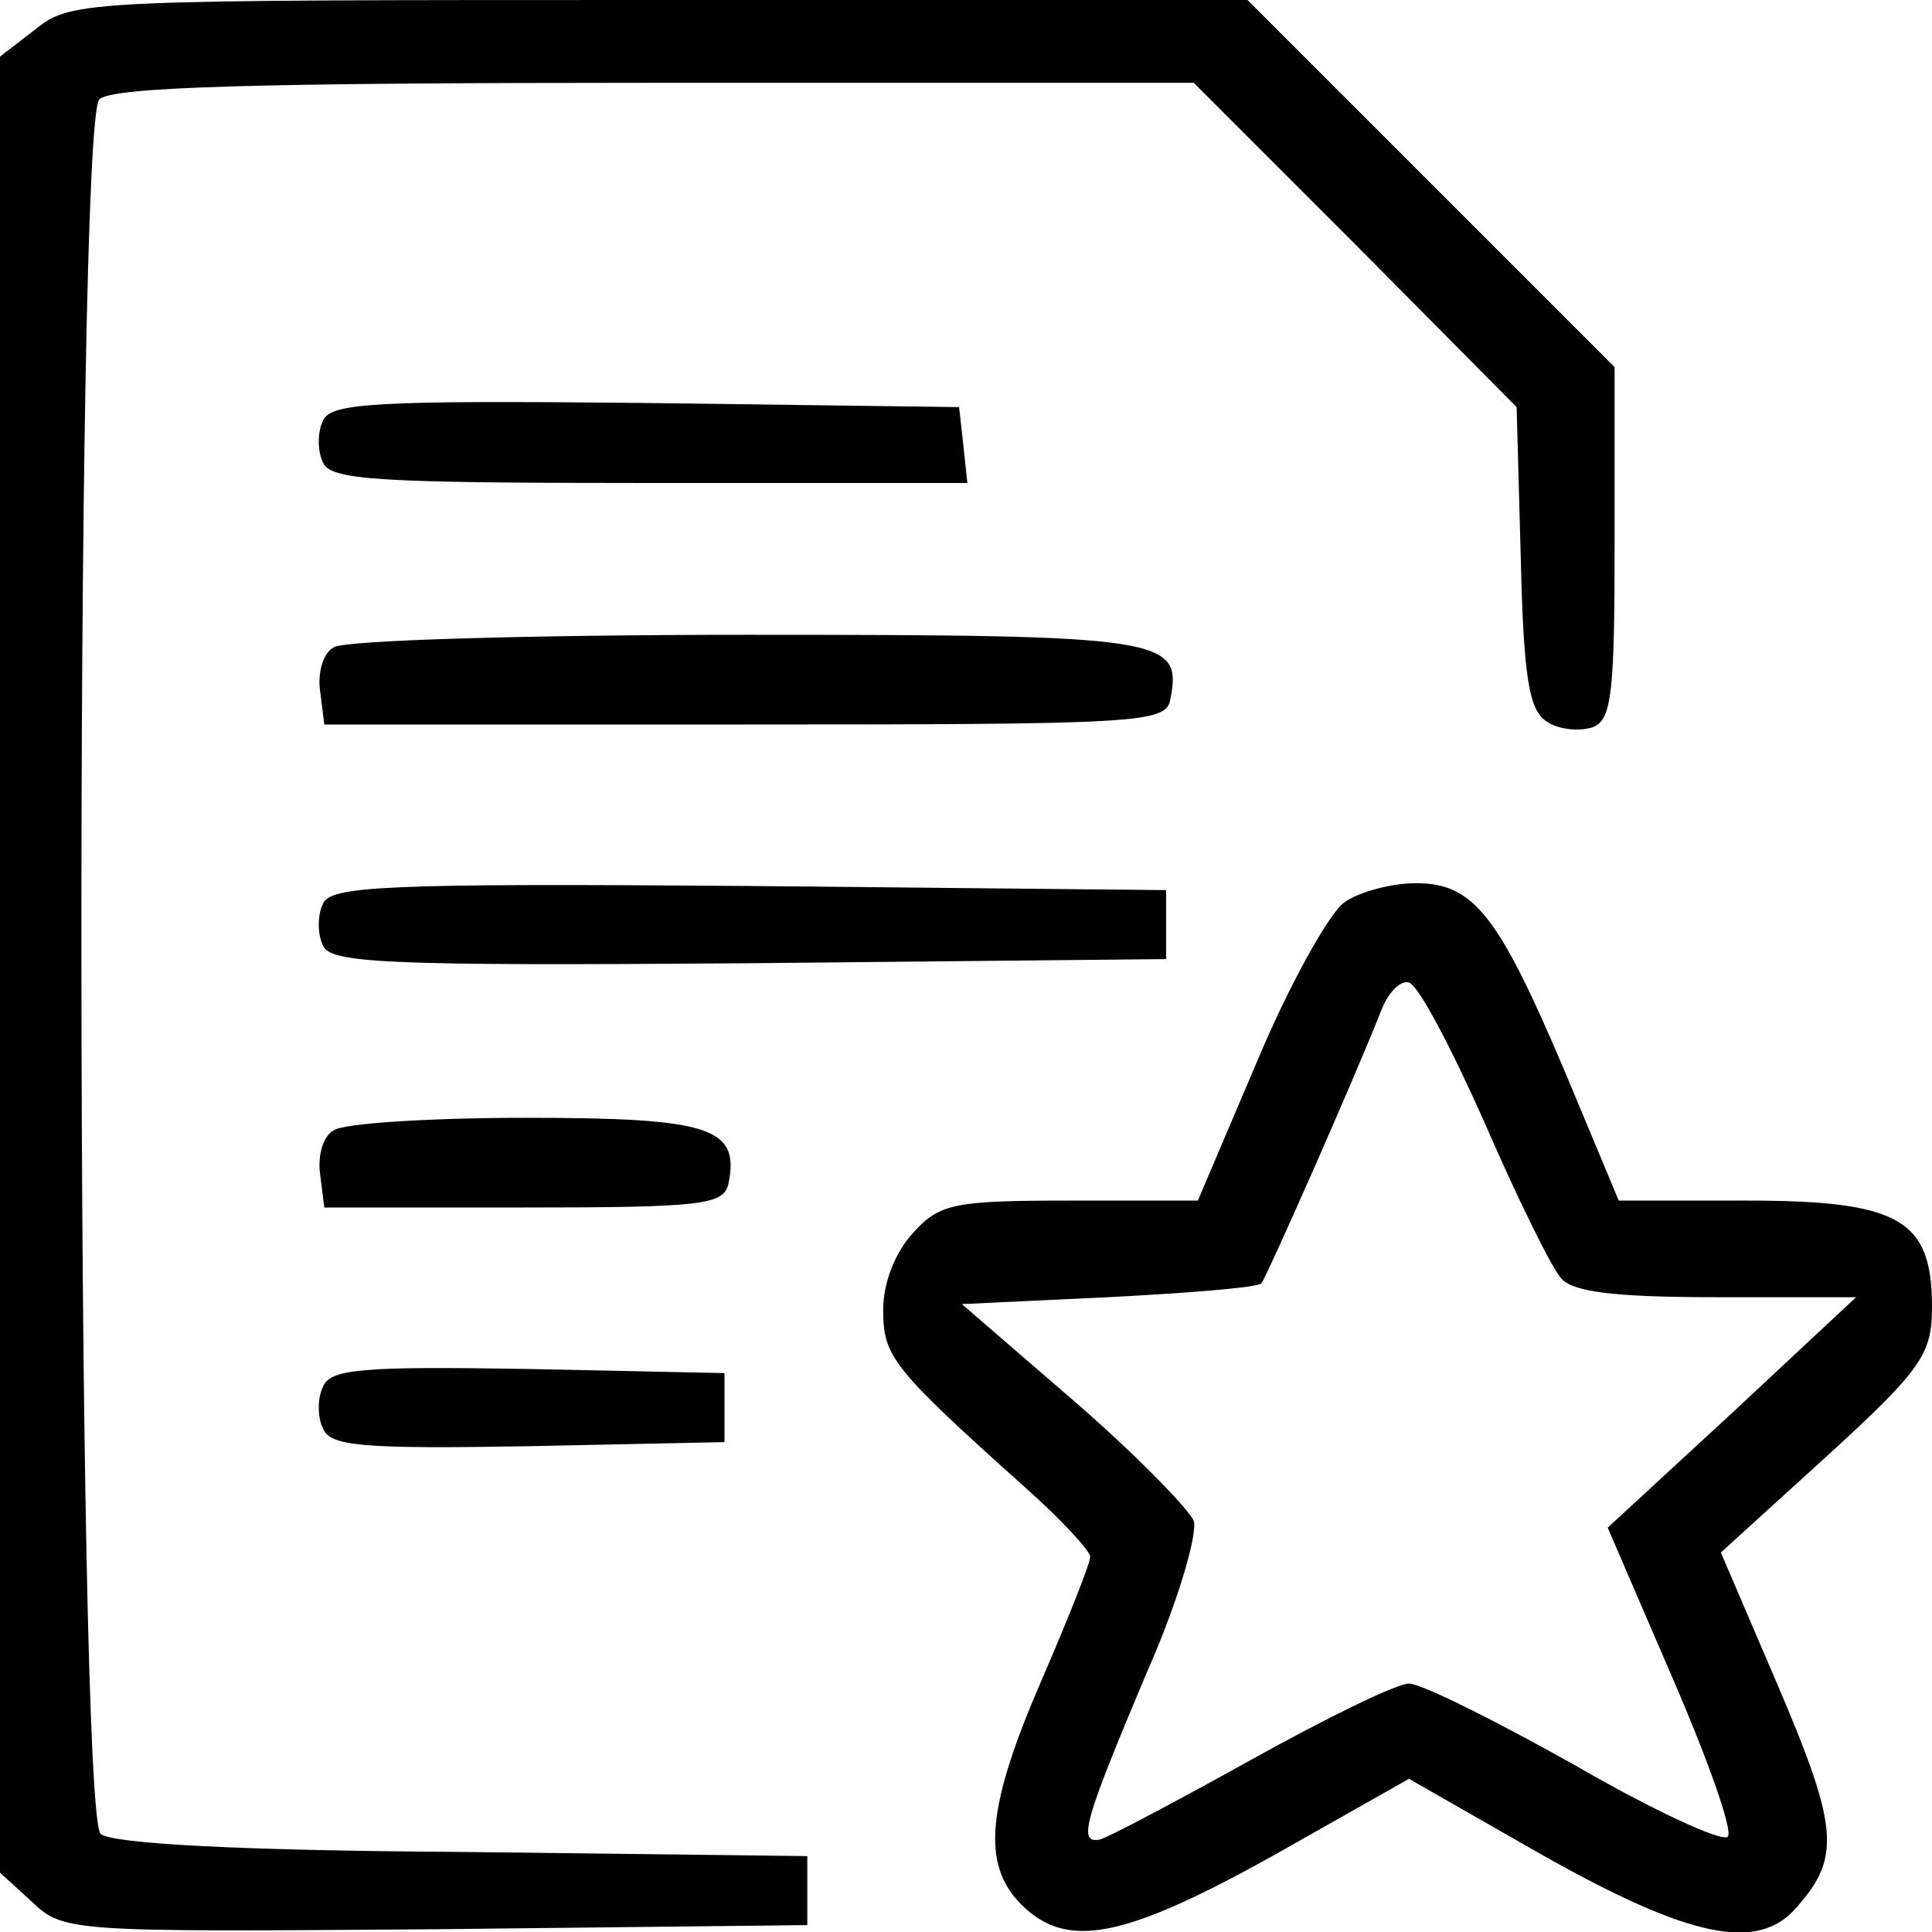 <?xml version="1.0" standalone="no"?>
<!DOCTYPE svg PUBLIC "-//W3C//DTD SVG 20010904//EN"
 "http://www.w3.org/TR/2001/REC-SVG-20010904/DTD/svg10.dtd">
<svg version="1.0" xmlns="http://www.w3.org/2000/svg"
 width="140pt" height="140pt" viewBox="0 0 140 140"
 preserveAspectRatio="xMidYMid meet">
<g transform="translate(0,140) scale(0.1,-0.1)"
fill="#000000" stroke="none">
<path d="M26 1379 l-26 -20 0 -658 0 -658 23 -21 c23 -22 28 -22 293 -20 l269
3 0 25 0 25 -249 3 c-164 1 -254 6 -263 13 -18 16 -19 1239 -1 1257 9 9 112
12 403 12 l390 0 117 -117 117 -118 3 -109 c2 -87 6 -111 19 -119 9 -6 24 -7
33 -4 14 5 16 25 16 134 l0 127 -133 133 -133 133 -426 0 c-415 0 -426 0 -452
-21z"/>
<path d="M234 1095 c-4 -8 -4 -22 0 -30 5 -13 40 -15 236 -15 l231 0 -3 28 -3
27 -228 3 c-196 2 -228 0 -233 -13z"/>
<path d="M242 931 c-8 -4 -12 -19 -10 -32 l3 -24 305 0 c285 0 305 1 308 18 9
45 -3 47 -307 47 -157 0 -292 -4 -299 -9z"/>
<path d="M234 745 c-4 -8 -4 -22 0 -30 5 -13 45 -15 308 -13 l303 3 0 25 0 25
-303 3 c-263 2 -303 0 -308 -13z"/>
<path d="M974 746 c-11 -8 -40 -60 -63 -115 l-43 -101 -92 0 c-84 0 -95 -2
-114 -23 -13 -14 -22 -36 -22 -56 0 -34 6 -42 103 -129 26 -23 47 -46 47 -50
0 -5 -16 -45 -35 -89 -40 -92 -44 -134 -15 -163 33 -33 74 -25 182 35 l99 56
98 -56 c105 -59 155 -70 183 -37 32 36 30 58 -13 159 l-42 98 77 70 c69 63 76
74 76 108 0 63 -23 77 -134 77 l-93 0 -38 91 c-49 116 -67 139 -109 139 -17 0
-41 -6 -52 -14z m102 -160 c23 -53 48 -104 55 -112 8 -10 37 -14 113 -14 l101
0 -90 -84 -90 -83 47 -109 c26 -60 44 -111 40 -115 -4 -4 -54 19 -111 52 -57
32 -111 59 -120 59 -9 0 -60 -25 -114 -55 -54 -30 -103 -56 -110 -58 -16 -3
-12 12 34 121 23 52 37 101 34 110 -4 9 -43 49 -87 87 l-81 70 106 5 c58 3
108 7 111 10 4 5 66 145 87 198 5 13 14 22 20 20 7 -2 31 -48 55 -102z"/>
<path d="M242 581 c-8 -4 -12 -19 -10 -32 l3 -24 145 0 c131 0 145 2 148 18 8
40 -14 47 -147 47 -69 0 -132 -4 -139 -9z"/>
<path d="M234 395 c-4 -8 -4 -22 0 -30 5 -13 28 -15 148 -13 l143 3 0 25 0 25
-143 3 c-120 2 -143 0 -148 -13z"/>
</g>
</svg>
